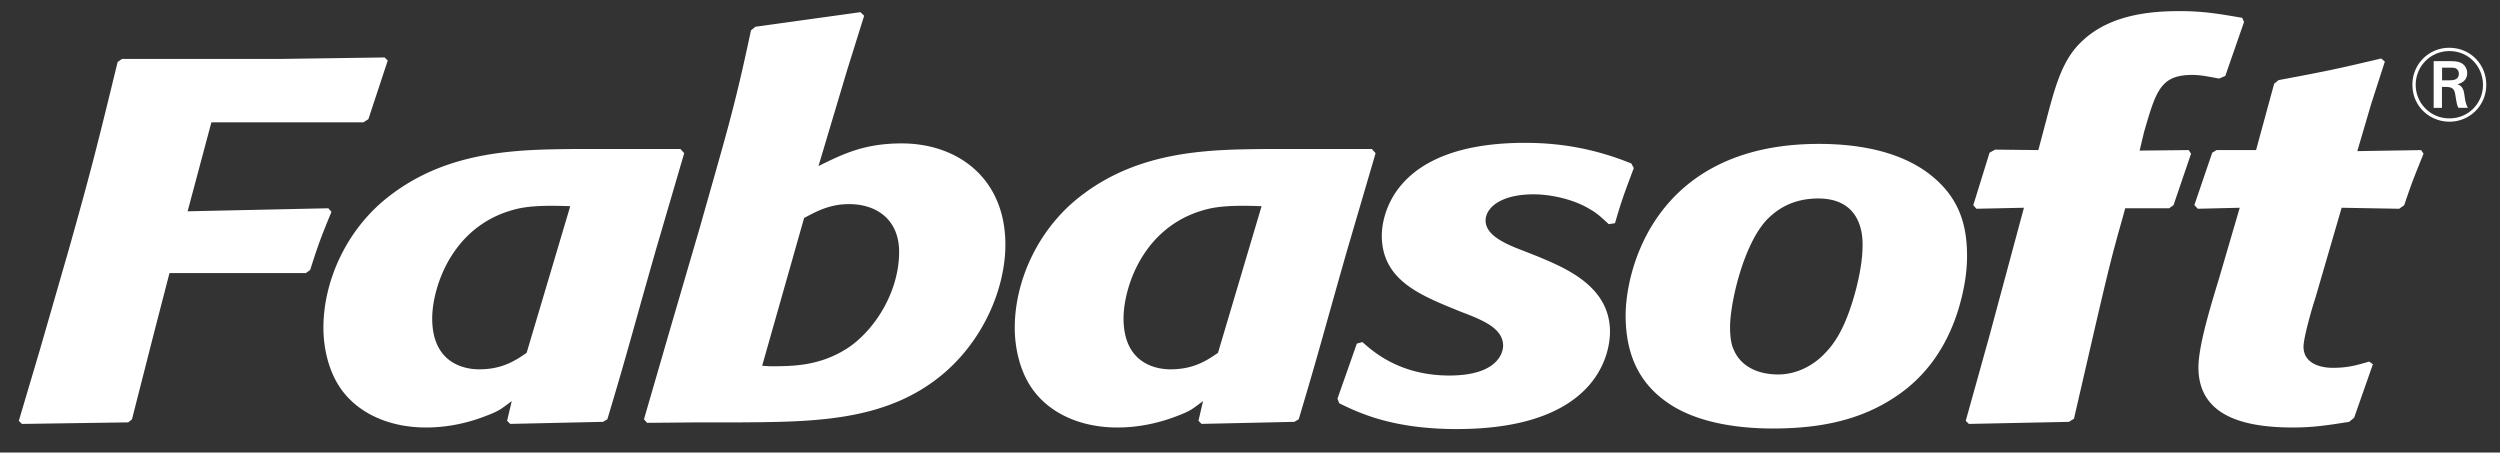 <svg xmlns="http://www.w3.org/2000/svg" viewBox="0 0 197.5 35.75"><rect x="0" y="0" width="197.5" height="35.75" fill="#333333" stroke="none"/><path fill="#ffffff" d="M108.673 12.1l-.298-.328h-8.399c-4.347.047-9.781.085-14.424 3.581-3.504 2.603-5.386 6.79-5.386 10.535 0 1.906.543 3.617 1.331 4.755 1.387 2.03 3.903 3.129 6.768 3.129 1.629 0 3.211-.324 4.694-.896 1.182-.446 1.24-.576 2.081-1.189l-.362 1.554.244.246 7.332-.162.344-.203c1.641-5.476 1.918-6.669 3.798-13.26l2.277-7.762zM96.221 27.874c-.892.614-1.928 1.303-3.757 1.303-1.182 0-3.704-.487-3.704-4.025 0-2.438 1.585-7.56 6.919-8.7 1.233-.243 2.752-.206 3.986-.163l-3.444 11.585zM192.26 4.833v3.686h.654V6.867h.231c.472.006.731.05.816.574l.094.568c.058.317.124.444.156.509h.749c-.17-.328-.206-.538-.283-1.095-.084-.499-.232-.638-.534-.769.478-.124.763-.413.763-.881a.888.888 0 0 0-.591-.848c-.226-.082-.48-.094-.859-.094h-1.196zm.664.511h.415c.435 0 .515 0 .652.048a.478.478 0 0 1 .258.434c0 .522-.53.518-.783.518h-.543v-1zm3.49 1.366c.011-1.598-1.229-2.934-2.925-2.934a2.89 2.89 0 0 0-2.906 2.929c0 1.719 1.39 2.906 2.906 2.906a2.89 2.89 0 0 0 2.925-2.901m-.261 0a2.62 2.62 0 0 1-2.657 2.639 2.638 2.638 0 0 1-2.654-2.645 2.651 2.651 0 0 1 2.663-2.668c1.516.001 2.655 1.216 2.648 2.674M12.106 26.535l-1.679 6.589-.298.243-8.395.123-.248-.243 1.677-5.653 2.275-7.892C7.167 13.565 7.661 11.61 9.292 4.9l.346-.242h12.35l8.398-.119.246.244-1.531 4.633-.393.246H16.701l-1.88 7.031 11.116-.24.248.284c-.889 2.154-1.088 2.726-1.682 4.592l-.344.246h-10.77l-1.283 4.96zm93.699 5.327l-.146-.366 1.531-4.351.442-.122c.937.85 3.062 2.643 6.864 2.643 3.804 0 4.25-1.793 4.25-2.358 0-1.386-1.631-2.032-3.36-2.688l-1.086-.446c-2.619-1.096-5.138-2.358-5.138-5.571 0-1.013.449-7.319 11.315-7.319 2.763 0 5.479.448 8.395 1.628l.199.363c-.793 2.116-.94 2.485-1.486 4.355l-.493.078c-.444-.406-.887-.852-1.483-1.177-1.233-.77-3.062-1.18-4.445-1.18-2.667 0-3.802 1.099-3.802 2.073 0 1.224 1.73 1.91 3.017 2.4l1.133.446c2.124.897 5.677 2.32 5.677 5.938 0 1.951-1.233 7.687-12.1 7.687-5.039.003-7.707-1.262-9.284-2.033m48.95-7.564c.395-1.339.642-2.724.642-4.065 0-2.442-.593-4.717-3.11-6.587-2.32-1.708-5.484-2.279-8.597-2.279-12.842 0-15.259 9.803-15.264 13.543 0 3.053 1.039 5.286 3.214 6.83 2.366 1.709 5.825 2.111 8.392 2.111 3.757 0 6.967-.649 9.781-2.556 2.619-1.752 4.15-4.314 4.942-6.997m-8.103-1.547c-.937 3.621-2.026 4.679-2.569 5.249-.839.853-2.124 1.582-3.607 1.582-1.625 0-2.962-.649-3.507-1.951-.144-.284-.294-.81-.294-1.789 0-1.87 1.035-6.506 2.917-8.497.538-.527 1.729-1.665 4.049-1.665 2.912 0 3.504 2.11 3.504 3.614.002 1.267-.245 2.443-.493 3.457m-95.53 10.653l4.052-.037h3.408c6.026-.04 11.707-.12 16.152-4.025 3.212-2.846 4.692-6.869 4.692-10.005.003-5.245-3.752-8.008-8.196-8.008-2.911 0-4.597.813-6.57 1.79l2.272-7.605 1.336-4.269-.295-.284-8.295 1.152-.351.287c-1.33 6.26-1.882 7.923-3.993 15.41l-2.432 8.32-2.028 6.994.248.28zm12.402-16.181c.986-.53 2.026-1.099 3.559-1.099 2.122 0 3.948 1.182 3.948 3.782 0 2.972-1.73 5.937-3.903 7.483-2.271 1.545-4.492 1.545-6.323 1.545l-.594-.039 3.313-11.672zM54.053 12.1l-.295-.328H45.36c-4.347.047-9.781.085-14.425 3.581-3.506 2.603-5.385 6.79-5.385 10.535 0 1.906.546 3.617 1.331 4.755 1.384 2.03 3.906 3.129 6.771 3.129 1.632 0 3.21-.324 4.692-.896 1.182-.446 1.241-.576 2.085-1.189l-.367 1.554.244.246 7.332-.162.344-.203c1.644-5.476 1.918-6.669 3.798-13.26l2.273-7.762zM41.604 27.874c-.889.614-1.928 1.303-3.754 1.303-1.184 0-3.706-.487-3.706-4.025.003-2.438 1.585-7.56 6.918-8.7 1.234-.243 2.754-.206 3.987-.163l-3.445 11.585zm145.855.9l-1.481 4.223-.393.33c-1.585.246-2.769.446-4.448.446-4.246 0-7.461-1.099-7.461-4.758.007-1.705.941-4.757 1.633-7.033l1.63-5.57-3.314.08-.271-.291 1.413-4.141.342-.202h3.12l1.429-5.245.349-.284c3.701-.692 4.689-.894 8.102-1.708l.294.243-1.088 3.376-1.088 3.699 5.041-.081.192.284c-.686 1.71-.885 2.153-1.527 4.068l-.396.282-4.547-.08-2.072 7.114c-.298.896-.94 3.168-.94 3.862 0 1.302 1.282 1.67 2.316 1.67 1.289 0 1.981-.244 2.87-.491l.295.207zm-16.096-12.322h-3.472c-.246.936-.541 1.91-.784 2.843-.745 2.724-1.735 7.2-3.264 13.785l-.396.247-7.903.163-.251-.243 1.883-6.751 2.715-10.084-3.754.08-.248-.282 1.287-4.15.444-.24 3.408.038.594-2.239c.789-3.007 1.334-4.998 2.964-6.463 2.173-1.994 5.283-2.278 7.605-2.278 1.977 0 3.261.246 4.943.53l.145.328L175.798 6l-.489.206c-.696-.121-1.389-.287-2.131-.287-2.514 0-2.862 1.302-3.799 4.515l-.349 1.463 3.875-.041.189.286-1.387 4.068-.344.242z"/></svg>
